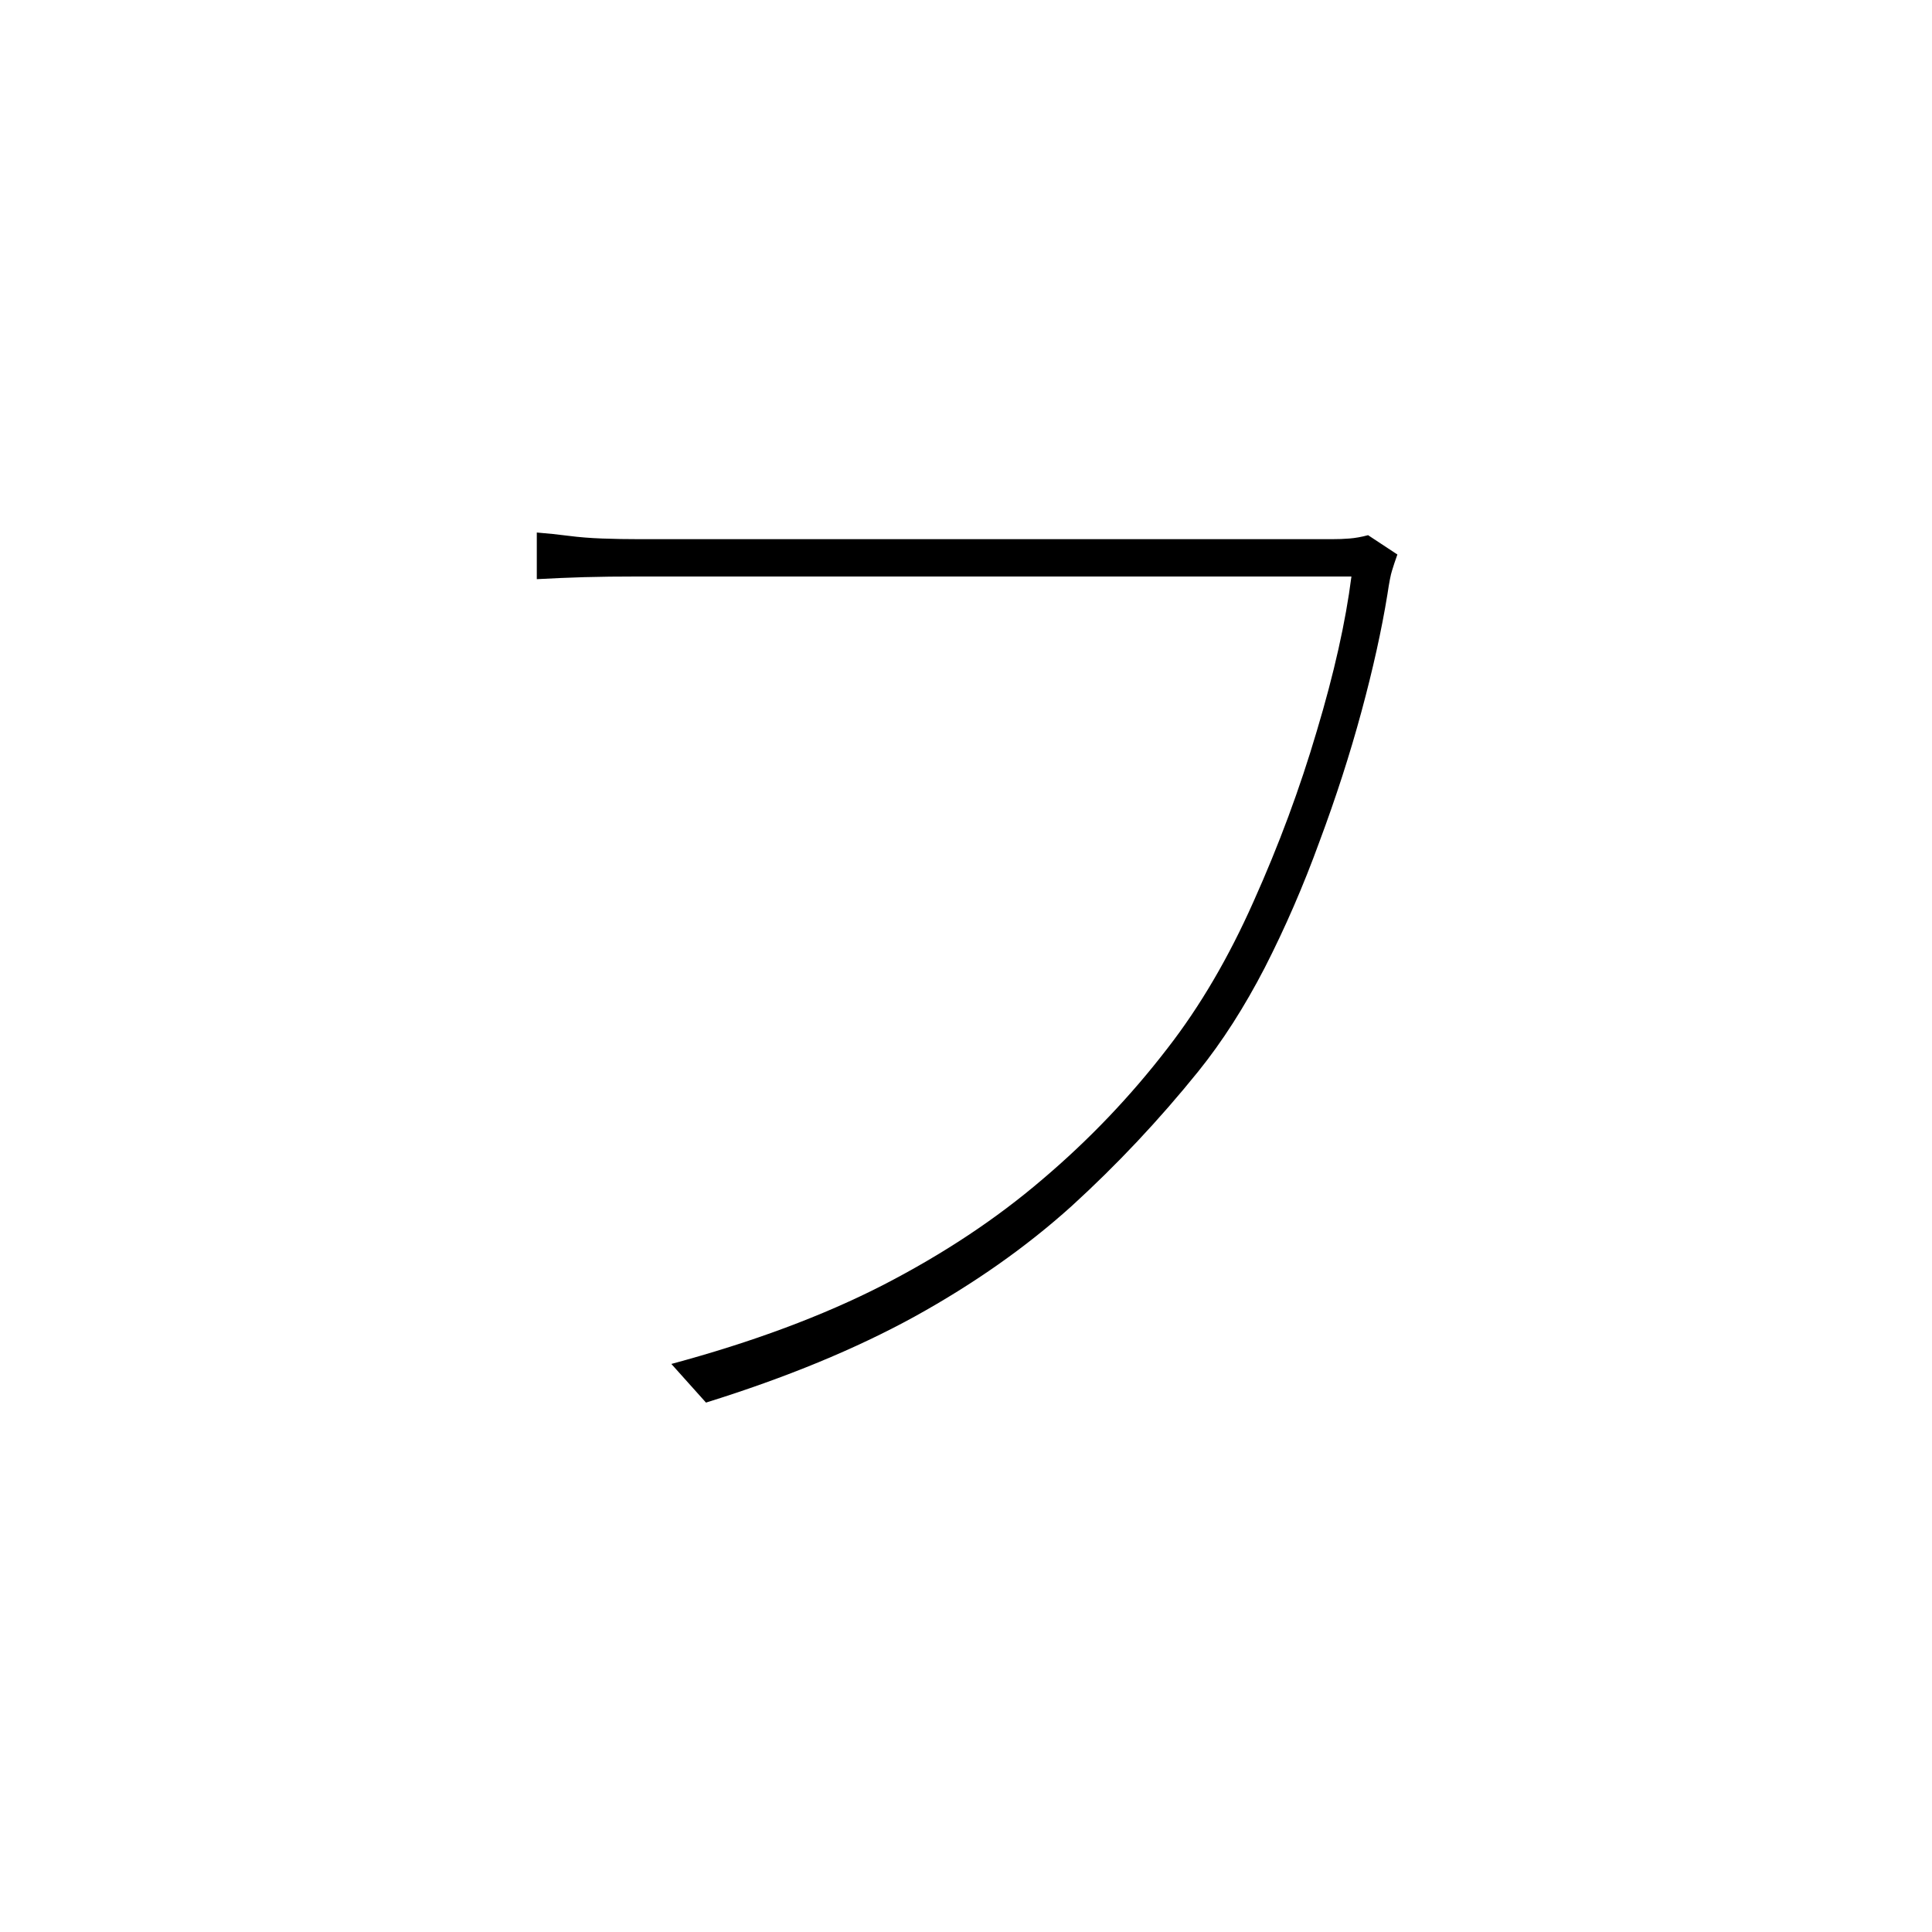 <?xml version="1.0" ?>
<svg xmlns="http://www.w3.org/2000/svg" version="1.1" width="600" height="600">
  <defs/>
  <g>
    <path stroke-width="0" fill="rgb(0, 0, 0)" opacity="1.0" d="M 433.971 172.207 C 433.282 174.138 432.73 175.793 432.317 177.172 C 431.903 178.414 431.42 180.897 430.869 184.621 C 429.076 195.655 426.386 207.793 422.801 221.034 C 419.216 234.276 414.871 247.724 409.769 261.379 C 404.804 275.034 399.15 288.069 392.806 300.483 C 386.462 312.759 379.567 323.517 372.12 332.759 C 359.984 347.793 346.883 361.724 332.817 374.552 C 318.75 387.241 302.477 398.69 283.998 408.897 C 265.656 418.966 244.074 427.862 219.25 435.586 C 215.665 431.586 212.079 427.586 208.494 423.586 C 233.593 416.828 255.451 408.69 274.068 399.172 C 292.824 389.517 309.373 378.552 323.715 366.276 C 338.195 354.0 351.158 340.414 362.605 325.517 C 372.672 312.552 381.567 297.379 389.29 280.0 C 397.15 262.483 403.701 244.828 408.941 227.034 C 414.32 209.103 417.905 193.103 419.698 179.034 C 415.975 179.034 408.39 179.034 396.943 179.034 C 385.635 179.034 372.12 179.034 356.399 179.034 C 340.677 179.034 324.198 179.034 306.959 179.034 C 289.721 179.034 273.379 179.034 257.933 179.034 C 242.488 179.034 229.387 179.034 218.63 179.034 C 207.873 179.034 201.185 179.034 198.564 179.034 C 191.945 179.034 186.222 179.103 181.395 179.241 C 176.706 179.379 171.811 179.586 166.708 179.862 C 166.708 175.034 166.708 170.207 166.708 165.379 C 170.156 165.655 173.466 166.0 176.637 166.414 C 179.809 166.828 183.257 167.103 186.98 167.241 C 190.704 167.379 194.703 167.448 198.978 167.448 C 201.047 167.448 206.218 167.448 214.493 167.448 C 222.905 167.448 233.248 167.448 245.522 167.448 C 257.933 167.448 271.241 167.448 285.446 167.448 C 299.788 167.448 313.992 167.448 328.059 167.448 C 342.263 167.448 355.433 167.448 367.569 167.448 C 379.843 167.448 390.048 167.448 398.185 167.448 C 406.459 167.448 411.562 167.448 413.492 167.448 C 415.561 167.448 417.423 167.379 419.077 167.241 C 420.87 167.103 422.801 166.759 424.87 166.207 C 427.904 168.207 430.938 170.207 433.971 172.207"/>
  </g>
</svg>
